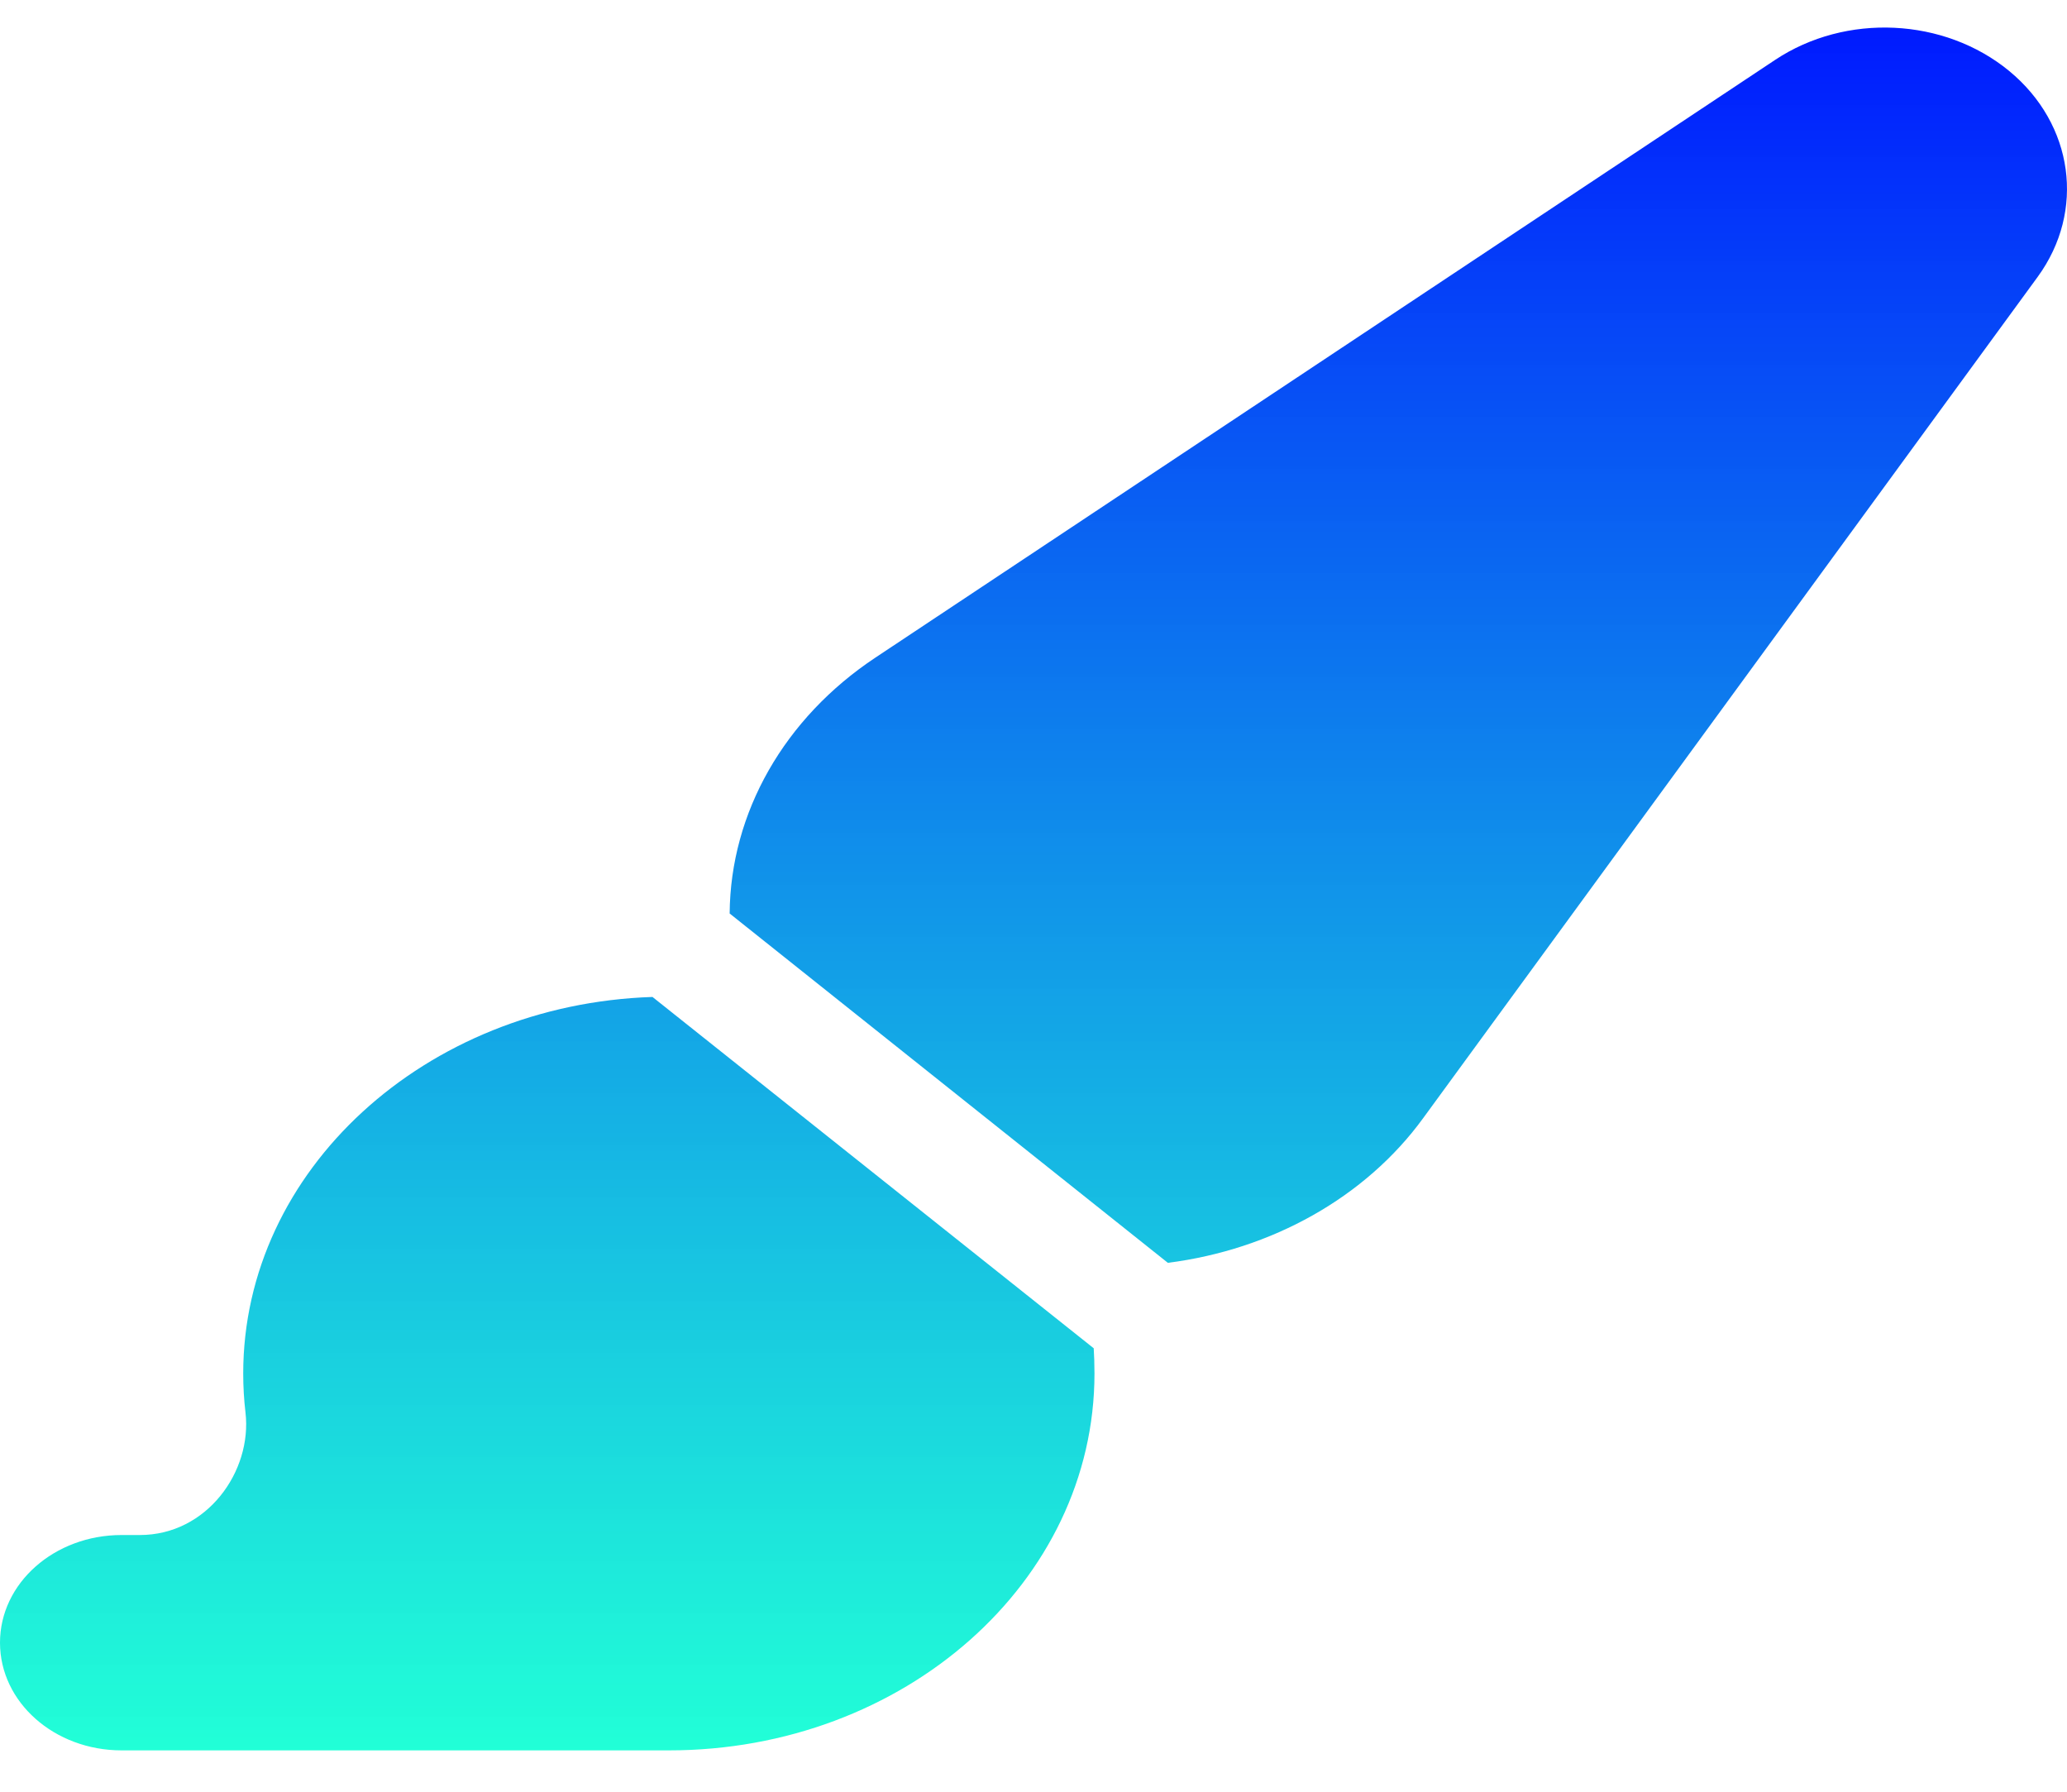 <svg width="30" height="26" viewBox="0 0 30 26" fill="none" xmlns="http://www.w3.org/2000/svg">
<path d="M10.59 13.256C10.601 11.791 11.384 10.419 12.708 9.541L25.764 0.869C26.79 0.187 28.218 0.255 29.161 1.03C30.099 1.804 30.27 3.063 29.575 4.017L20.656 16.225C19.818 17.377 18.455 18.134 16.95 18.325L10.59 13.256ZM15.885 19.931C15.885 22.954 13.122 25.4 9.708 25.4H1.765C0.79 25.4 0 24.702 0 23.837C0 22.973 0.79 22.275 1.765 22.275H2.03C3.003 22.275 3.662 21.352 3.563 20.498C3.541 20.312 3.53 20.122 3.53 19.931C3.53 16.982 6.172 14.575 9.47 14.467L15.874 19.565C15.88 19.643 15.885 19.809 15.885 19.931Z" fill="url(#paint0_linear_71_405)"/>
<defs>
<linearGradient id="paint0_linear_71_405" x1="15" y1="0.4" x2="15" y2="25.4" gradientUnits="userSpaceOnUse">
<stop stop-color="#001AFF"/>
<stop offset="1" stop-color="#00FFD1" stop-opacity="0.87"/>
</linearGradient>
</defs>
</svg>
